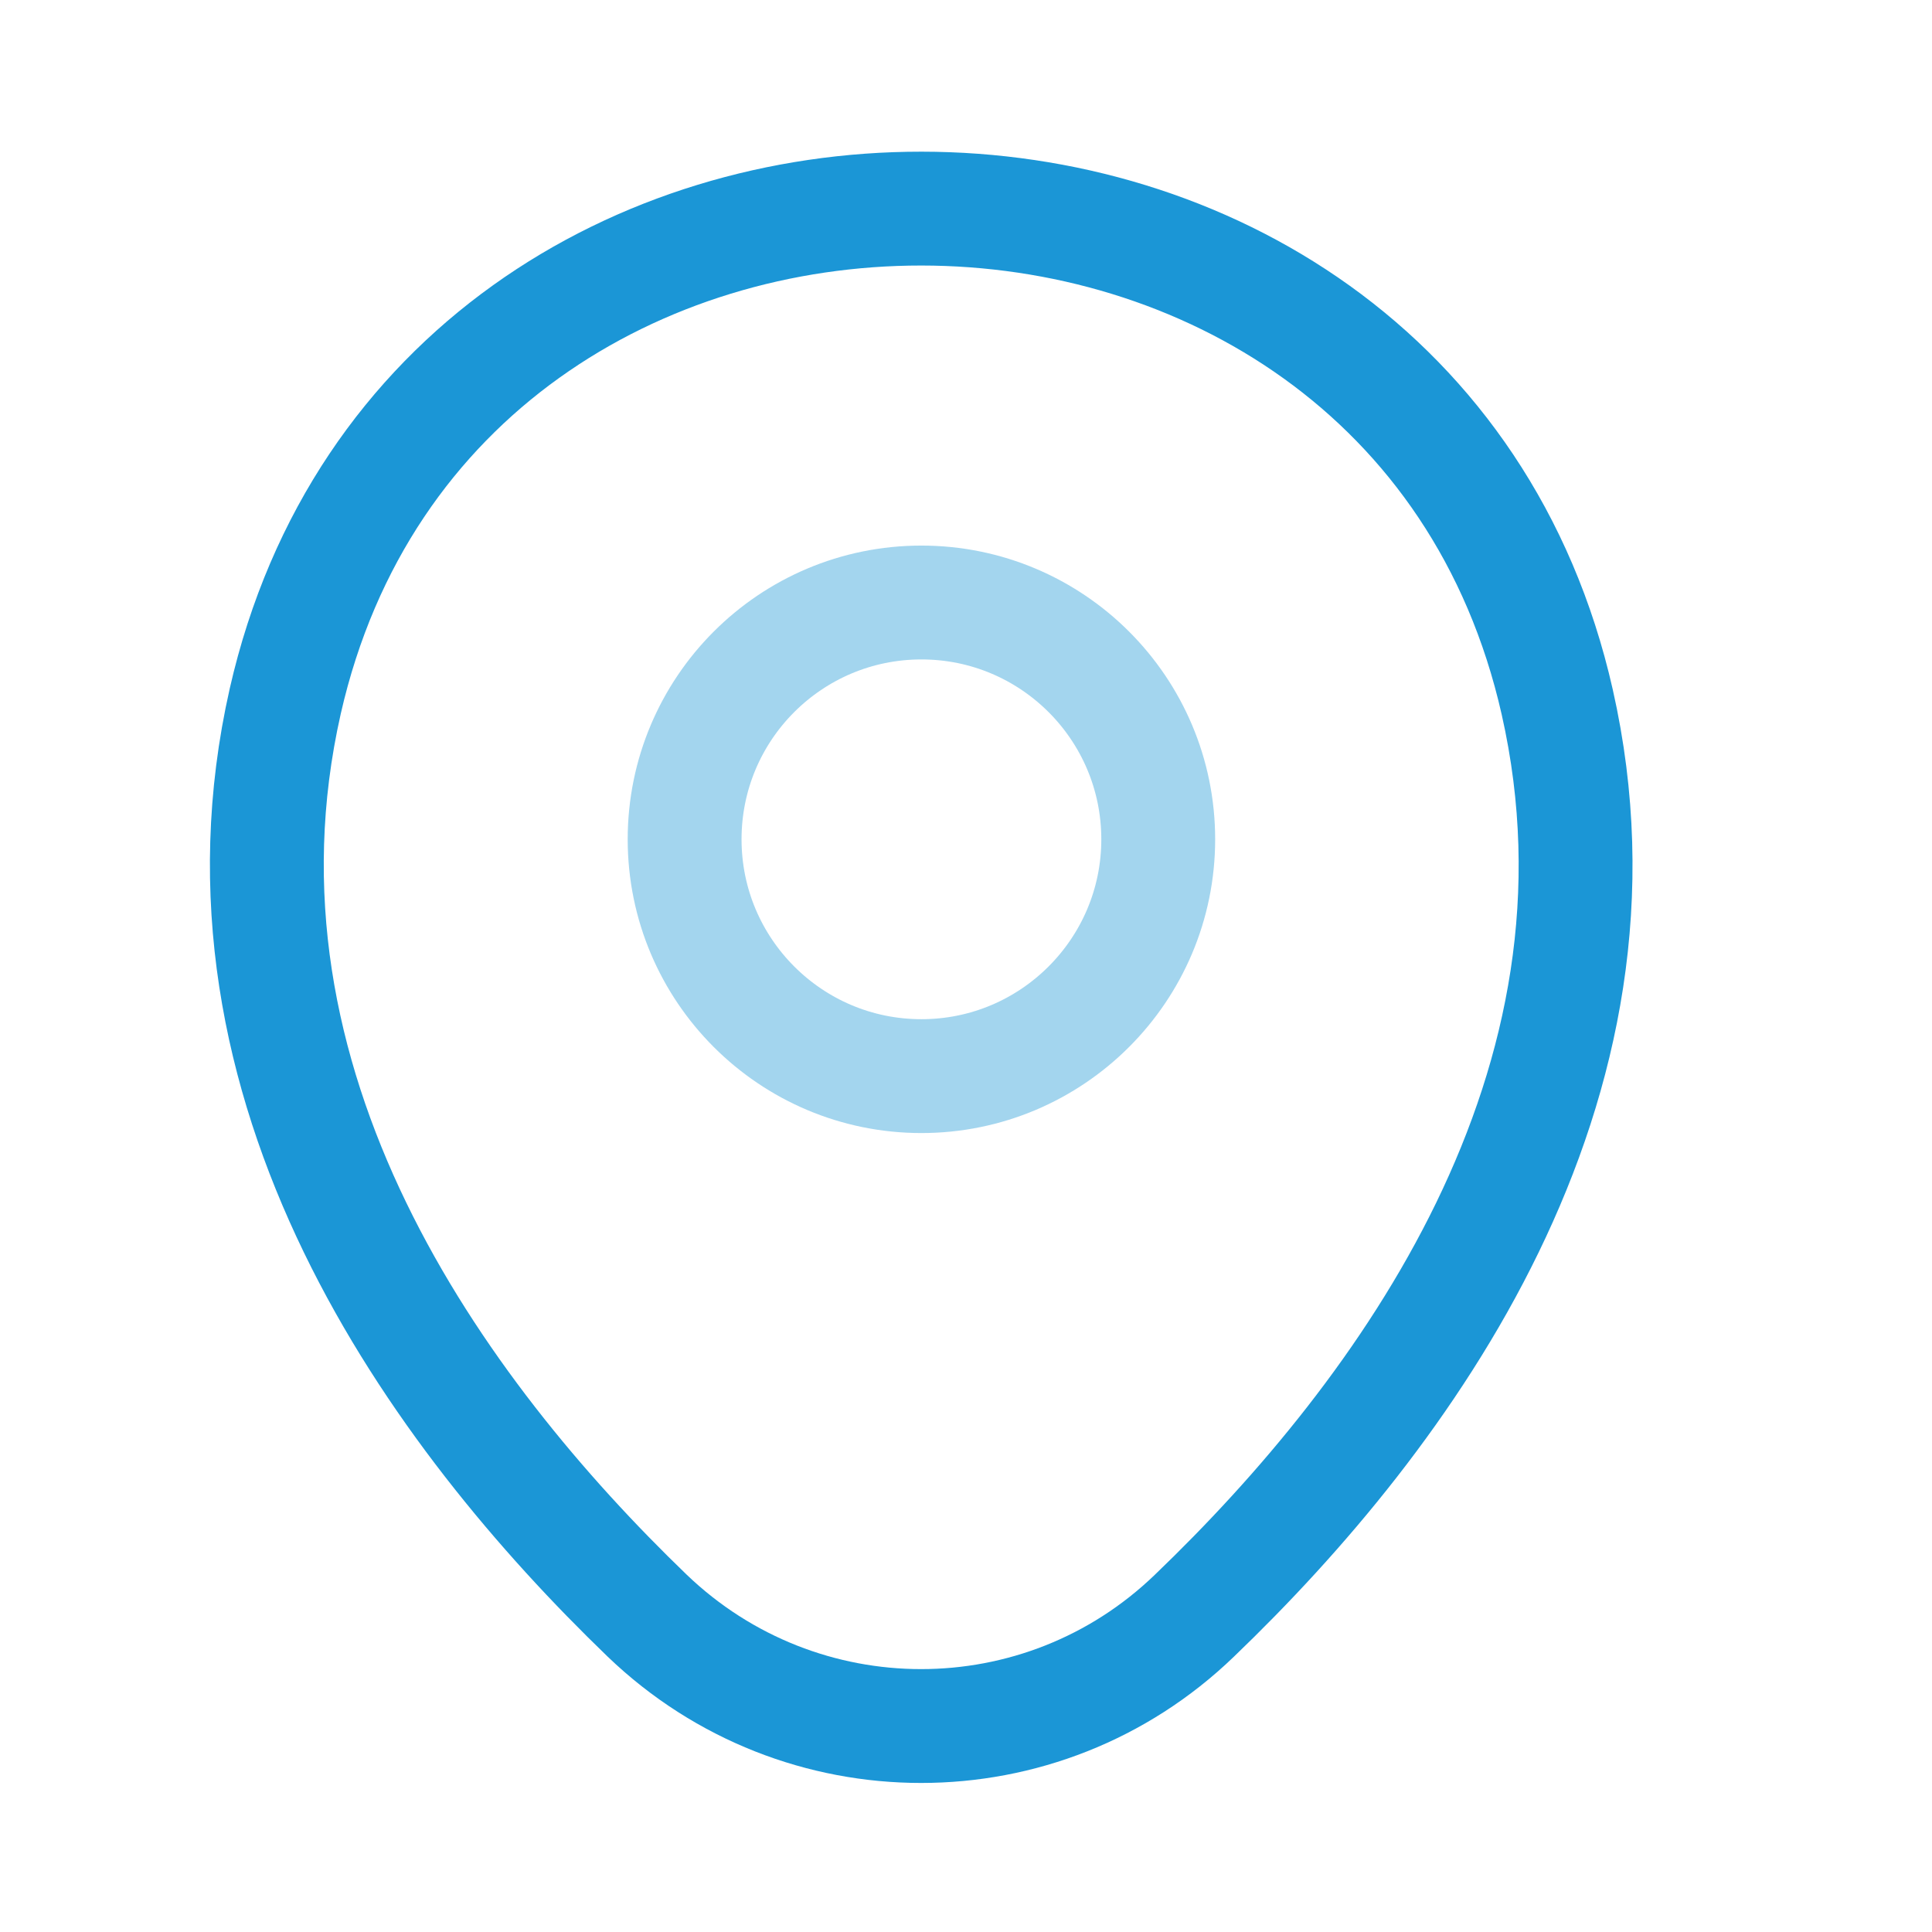 <svg width="14" height="14" viewBox="0 0 14 14" fill="none" xmlns="http://www.w3.org/2000/svg">
<path opacity="0.4" d="M6.677 7.798C7.624 7.798 8.393 7.029 8.393 6.082C8.393 5.134 7.624 4.366 6.677 4.366C5.729 4.366 4.961 5.134 4.961 6.082C4.961 7.029 5.729 7.798 6.677 7.798Z" stroke="#1B96D6" stroke-width="0.825"/>
<path d="M2.067 5.081C3.15 0.318 10.206 0.324 11.284 5.086C11.916 7.88 10.179 10.245 8.655 11.708C7.55 12.774 5.801 12.774 4.69 11.708C3.172 10.245 1.435 7.875 2.067 5.081Z" stroke="#1B96D6" stroke-width="0.825"/>
</svg>
